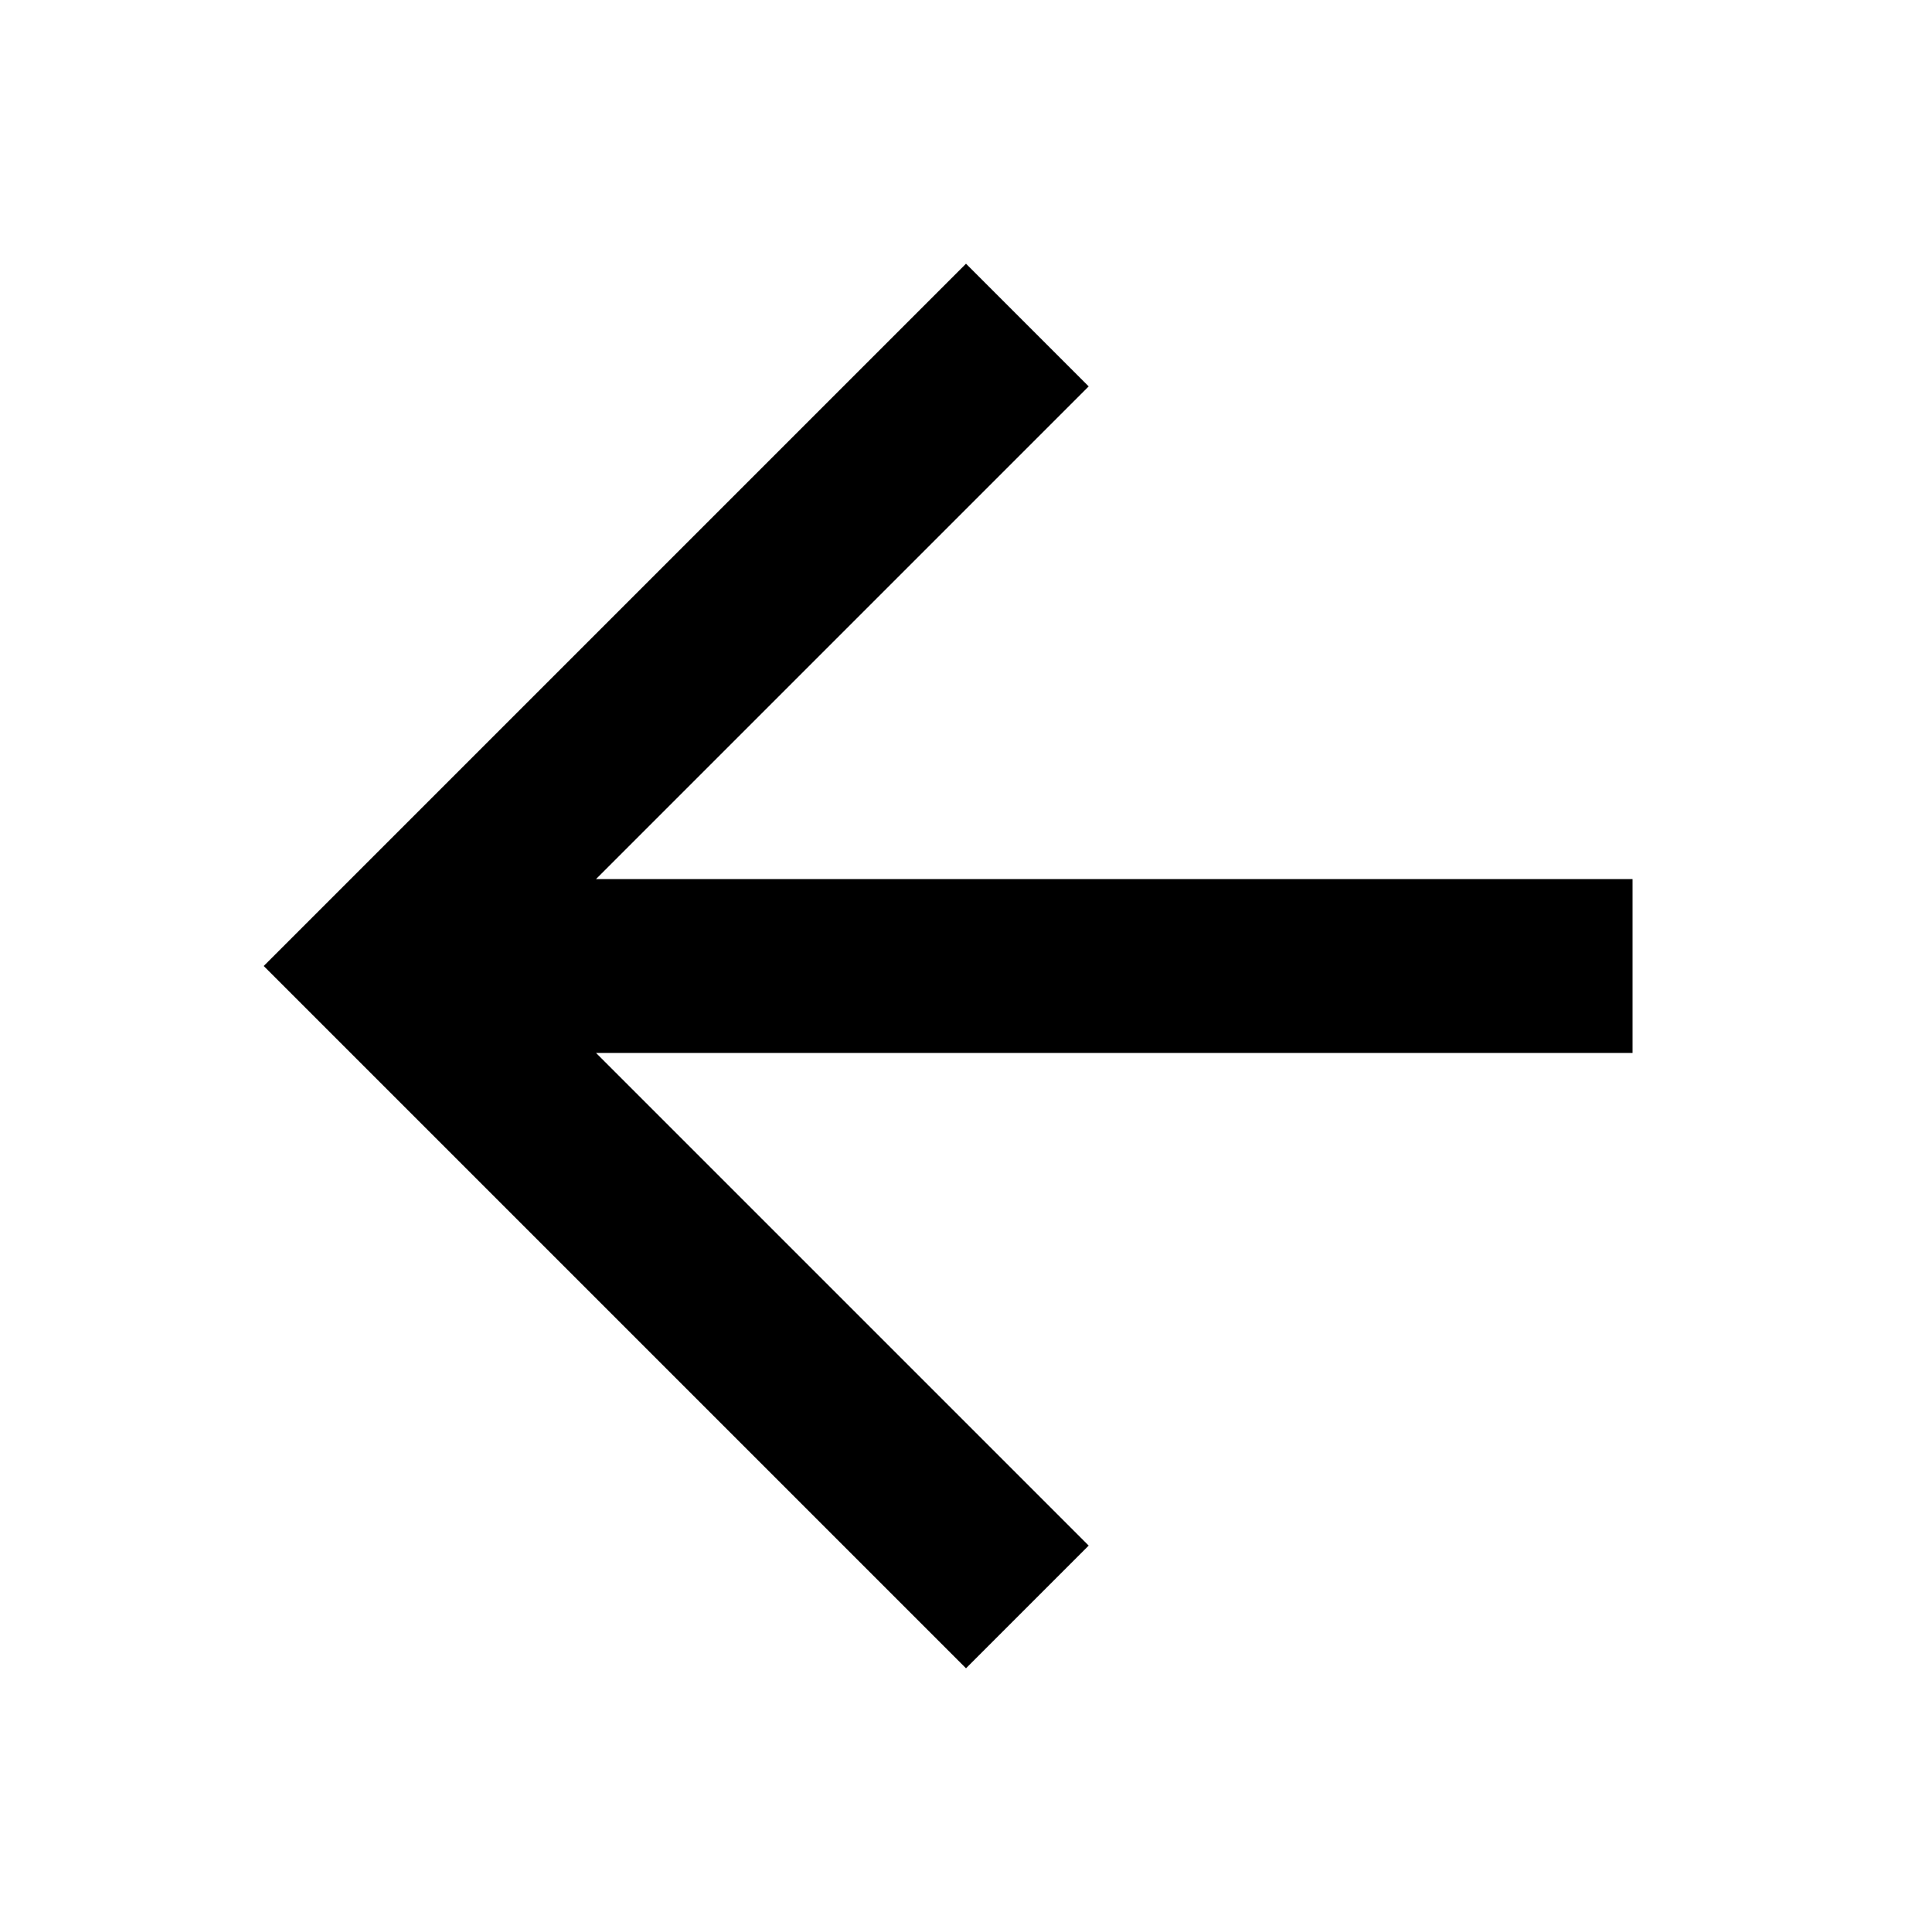 <svg width="24" height="24" viewBox="0 0 24 24" fill="none" xmlns="http://www.w3.org/2000/svg">
<g clip-path="url(#clip0_2_16969)">
<path fill-rule="evenodd" clip-rule="evenodd" d="M12 3.276L3.276 12L12 20.724L13.524 19.2L7.404 13.08H20.28V10.92H7.404L13.524 4.8L12 3.276Z" fill="black"/>
</g>
<defs>
<clipPath id="clip0_2_16969">
<rect width="24" height="24" fill="white"/>
</clipPath>
</defs>
</svg>
